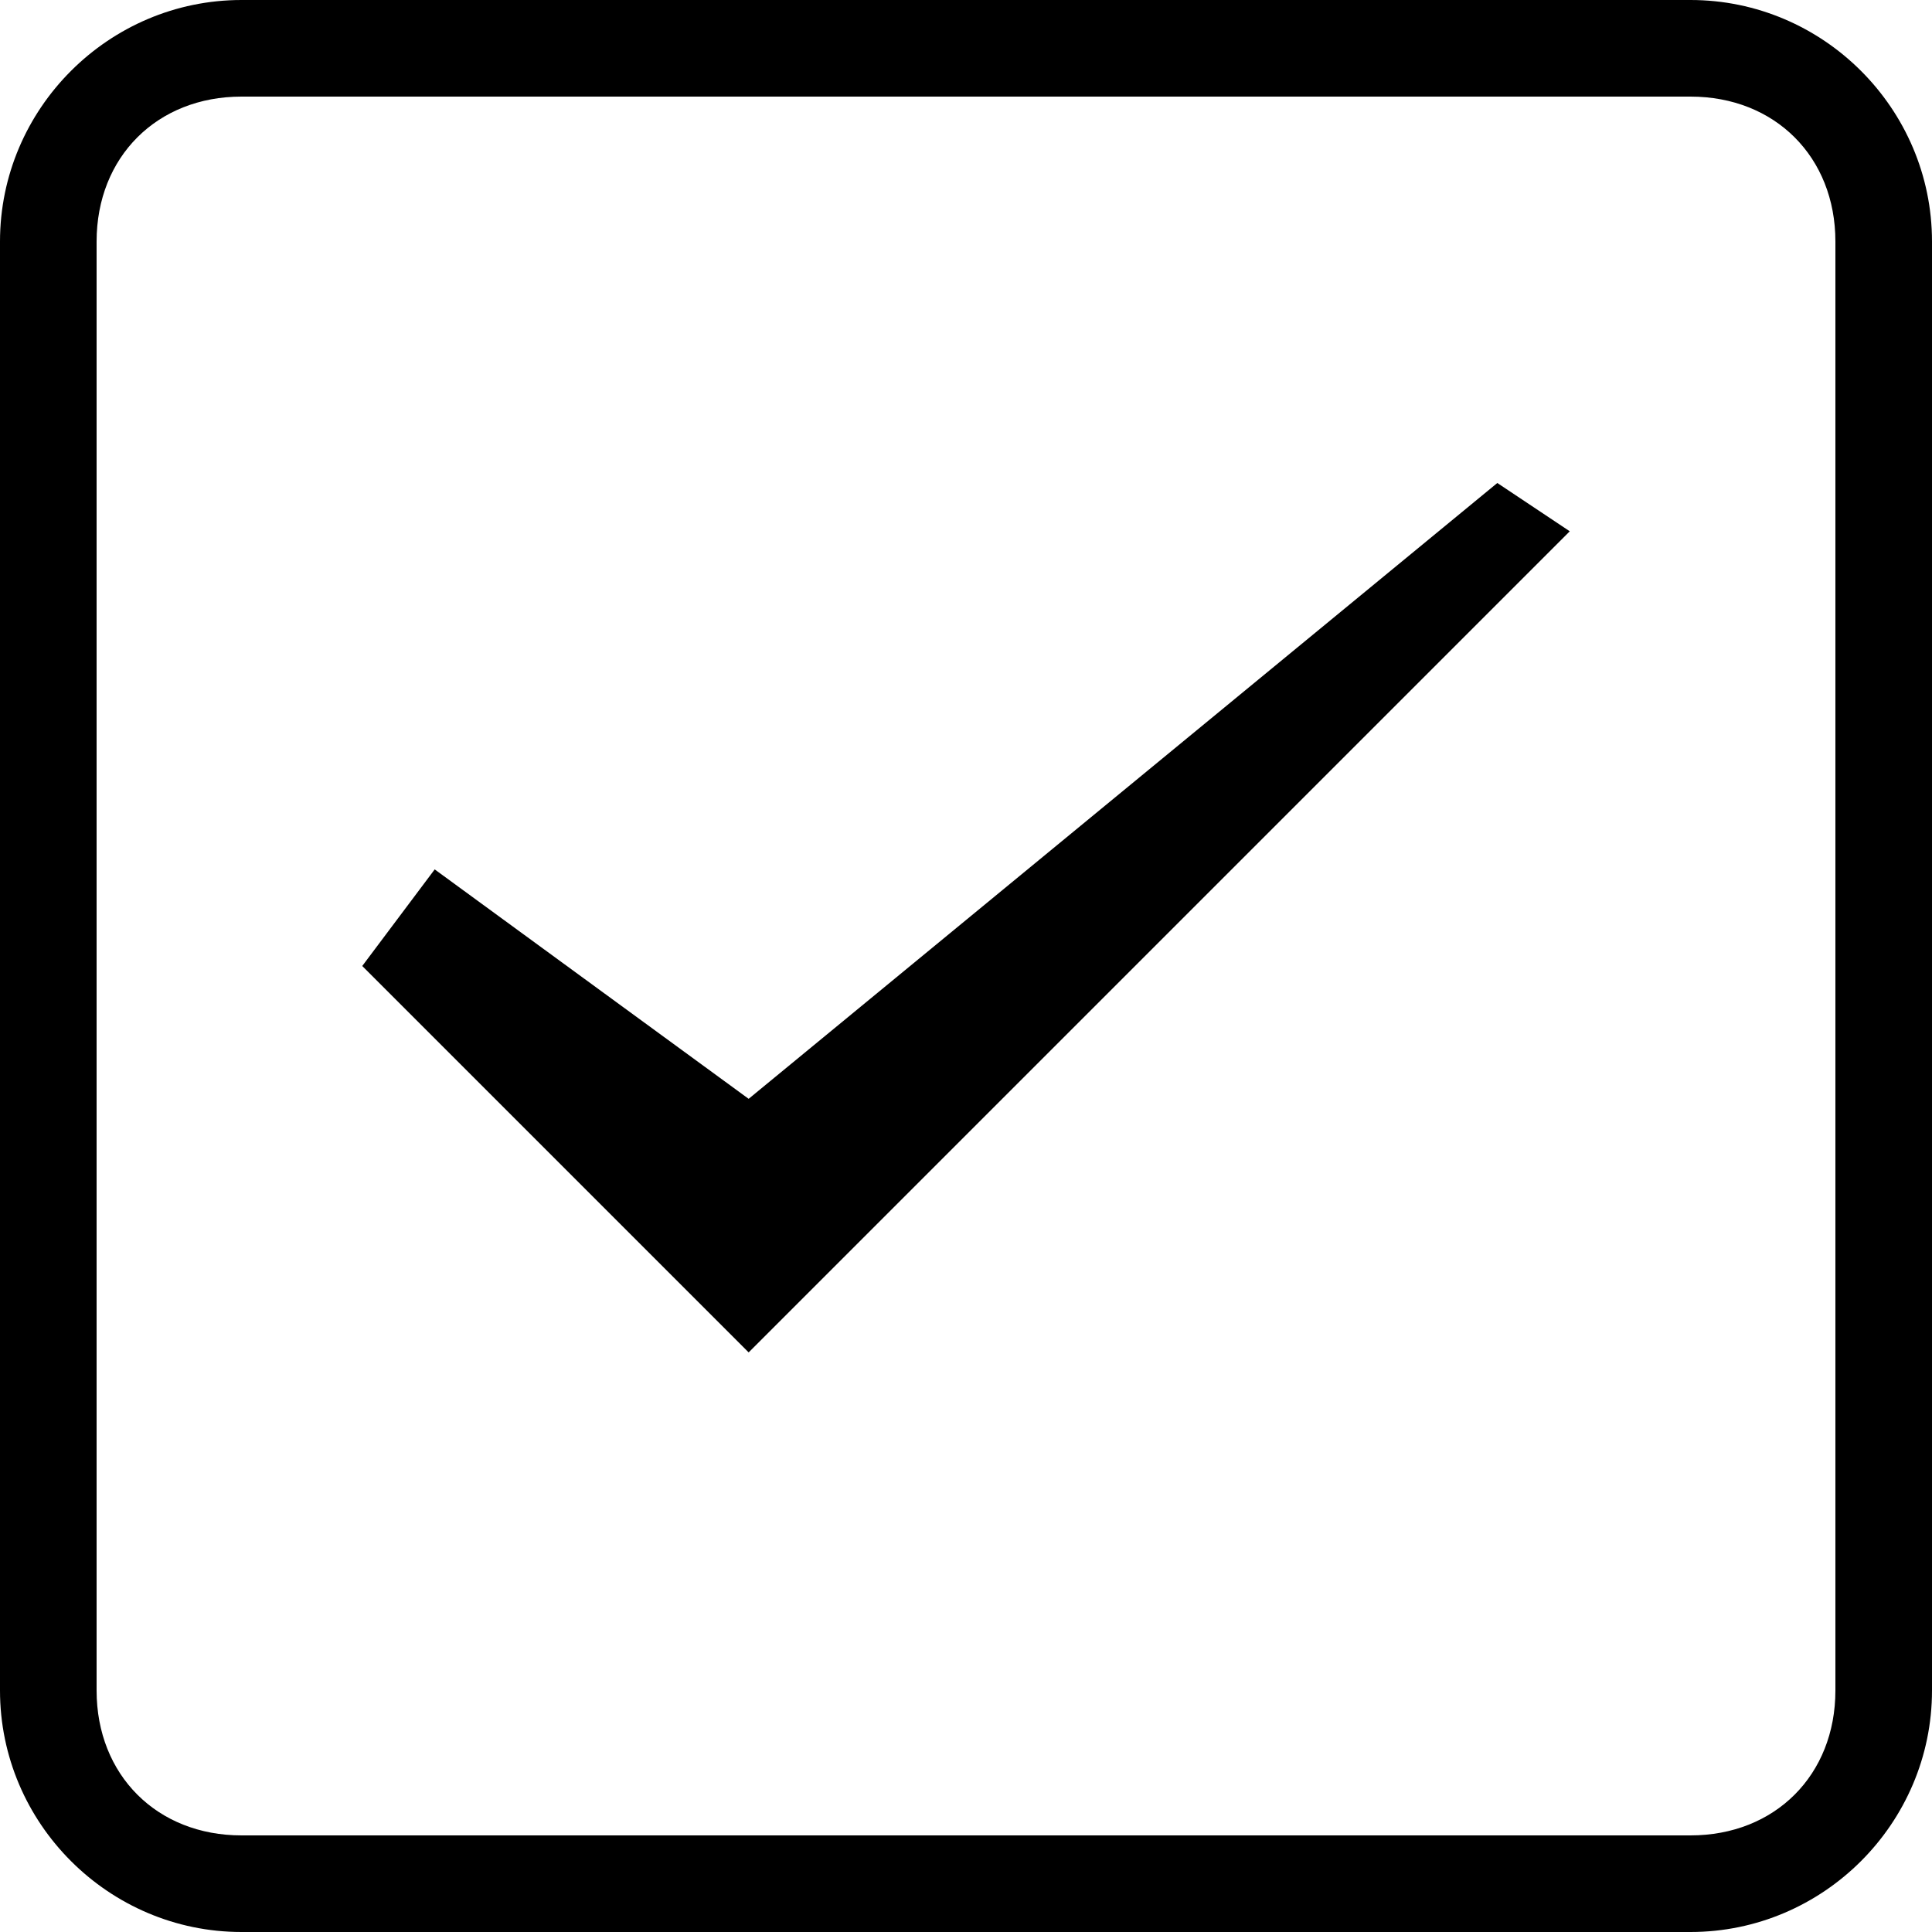 <svg t="1603184652717" class="icon" viewBox="0 0 1024 1024" version="1.1" xmlns="http://www.w3.org/2000/svg" p-id="9319" width="200" height="200"><path d="M128 51.2C83.2 51.2 51.2 83.2 51.2 128v768c0 44.8 32 76.8 76.8 76.8h768c44.8 0 76.8-32 76.8-76.8V128c0-44.8-32-76.8-76.8-76.8H128zM128 0h768c70.4 0 128 57.6 128 128v768c0 70.4-57.6 128-128 128H128c-70.4 0-128-57.6-128-128V128C0 57.6 57.6 0 128 0z" p-id="9320"></path><path d="M793.6 256L396.8 582.4 230.4 460.8 192 512l204.8 204.8L832 281.6z" p-id="9321"></path></svg>